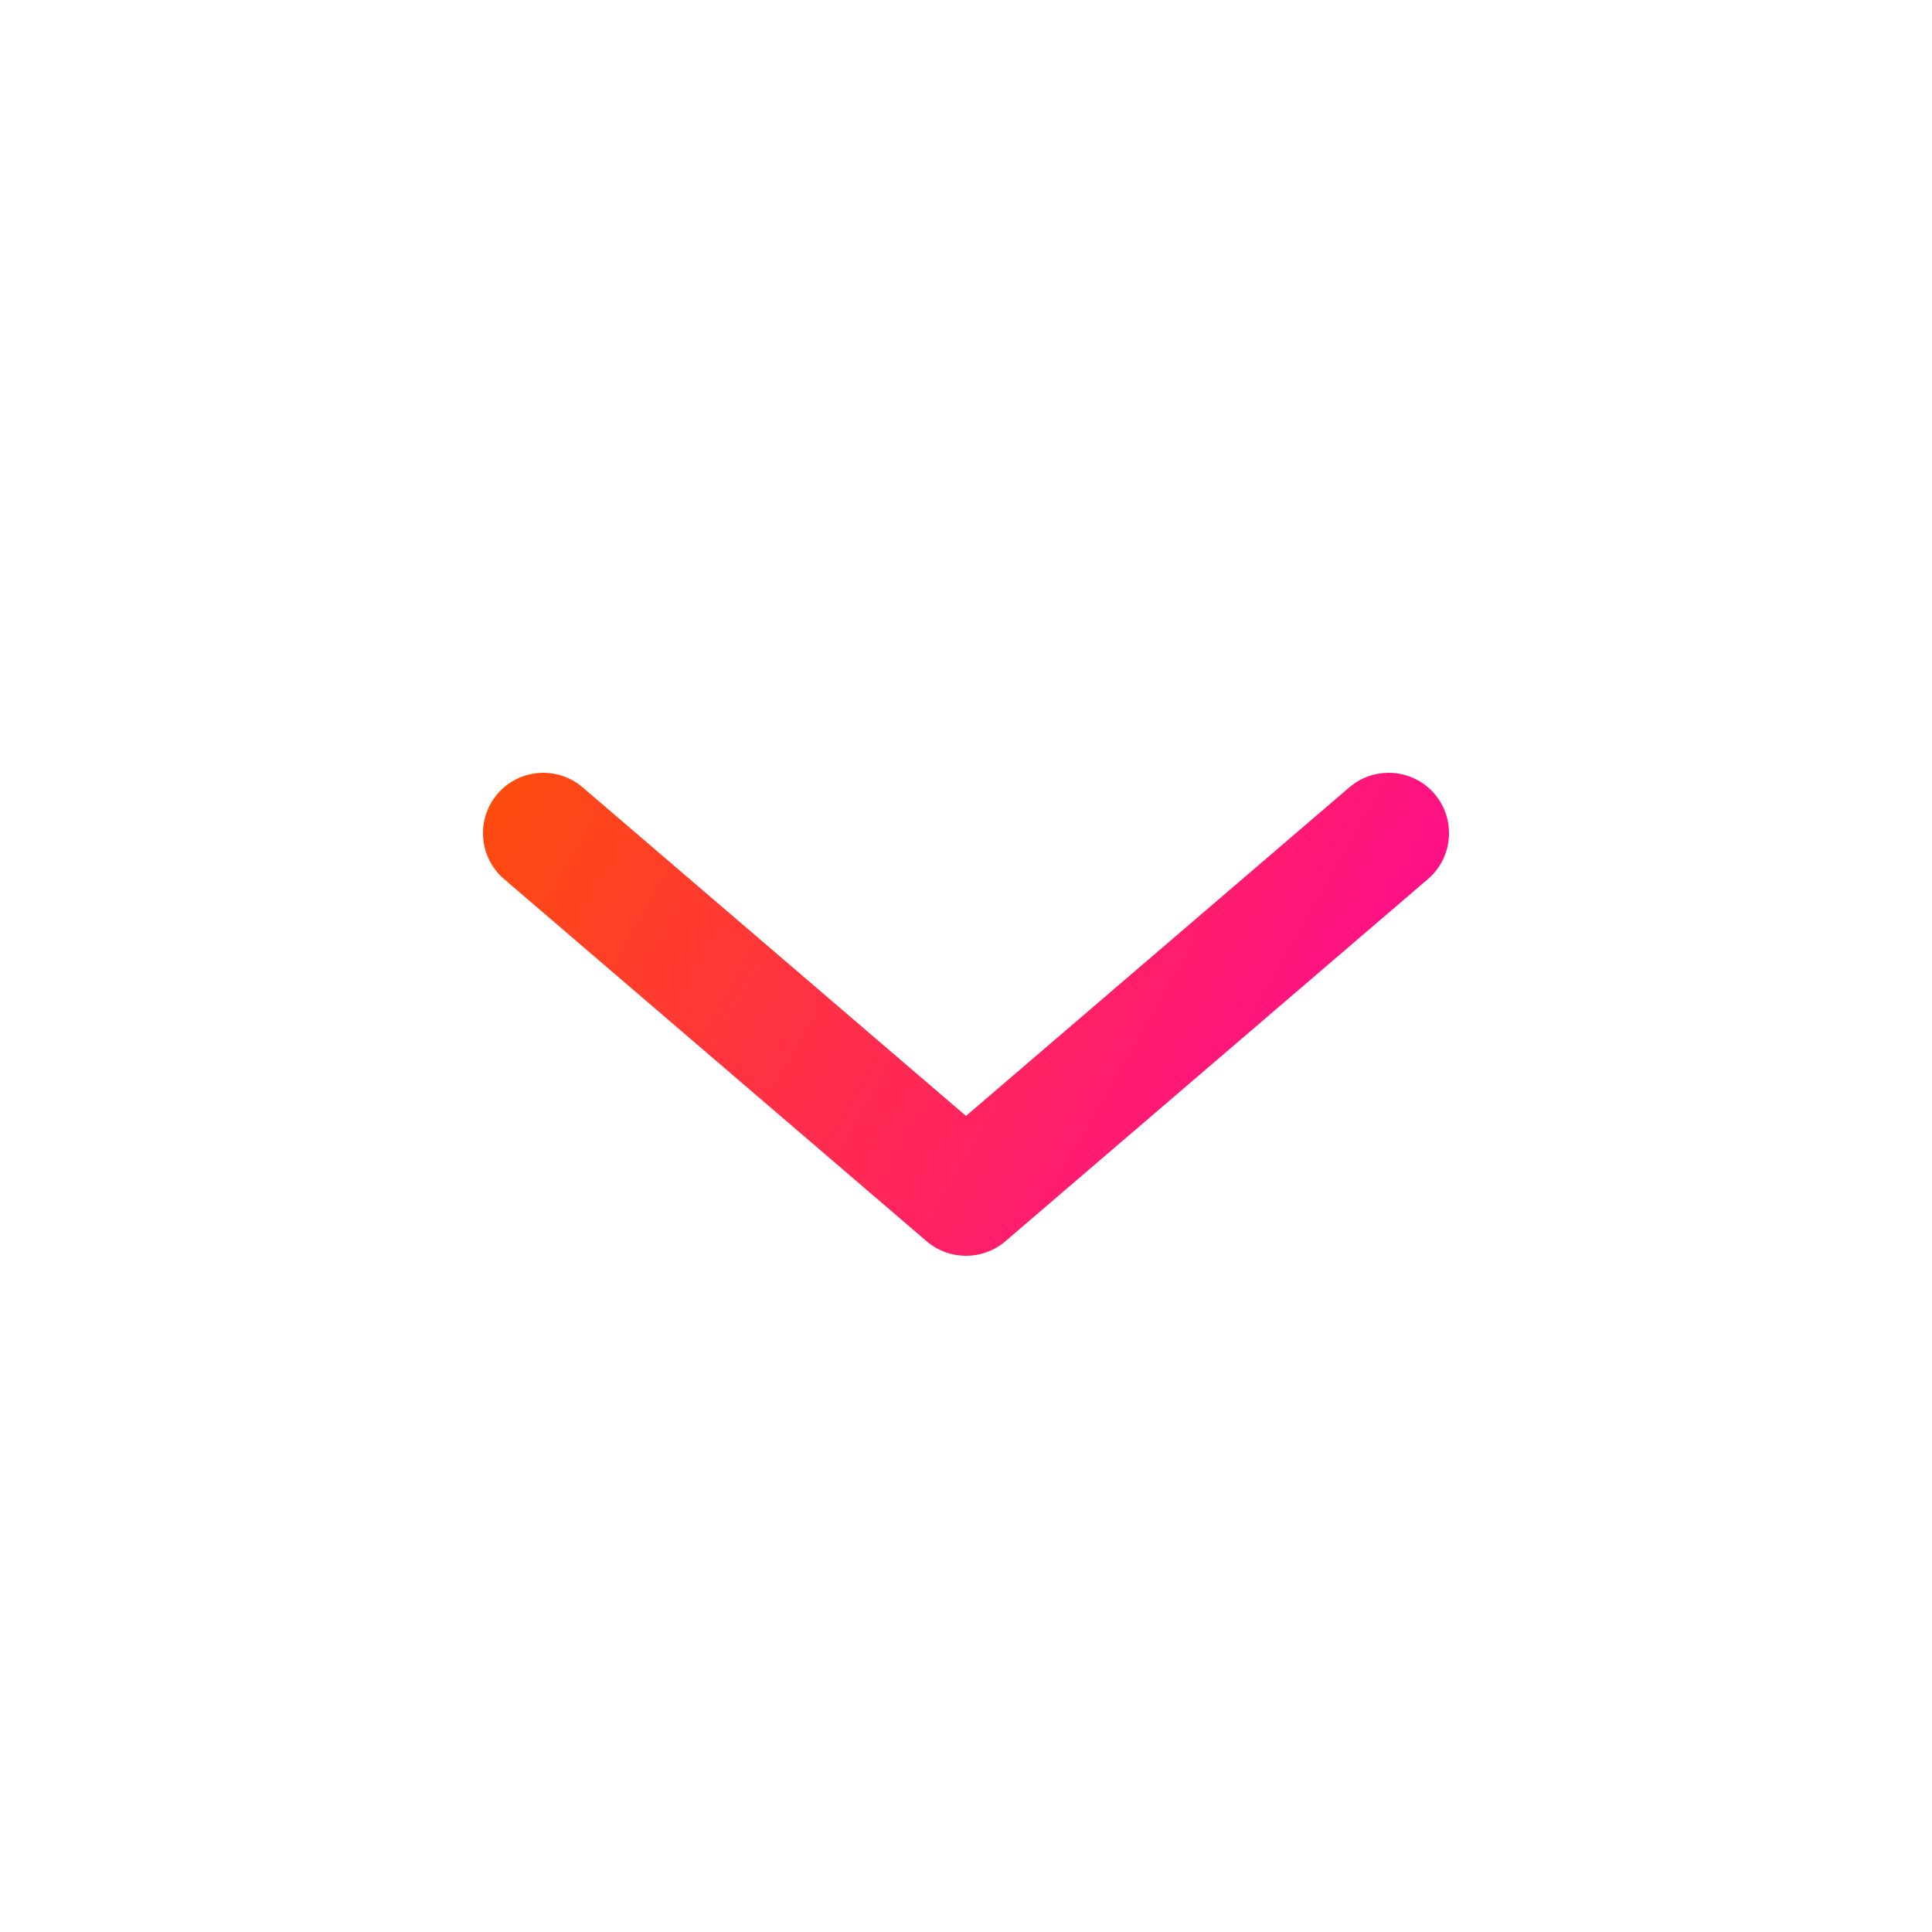 <svg width="20" height="20" viewBox="0 0 20 20" fill="none" xmlns="http://www.w3.org/2000/svg">
<path d="M13.968 8.151C14.23 7.926 14.625 7.956 14.85 8.218C15.074 8.48 15.044 8.875 14.782 9.1L10.407 12.85C10.173 13.05 9.827 13.05 9.593 12.85L5.218 9.1C4.956 8.875 4.926 8.48 5.15 8.218C5.375 7.956 5.77 7.926 6.032 8.151L10 11.552L13.968 8.151Z" fill="url(#paint0_linear_8_1495)"/>
<defs>
<linearGradient id="paint0_linear_8_1495" x1="4.105" y1="8" x2="14.736" y2="14.109" gradientUnits="userSpaceOnUse">
<stop stop-color="#FF5200"/>
<stop offset="1" stop-color="#FF00A8"/>
</linearGradient>
</defs>
</svg>
